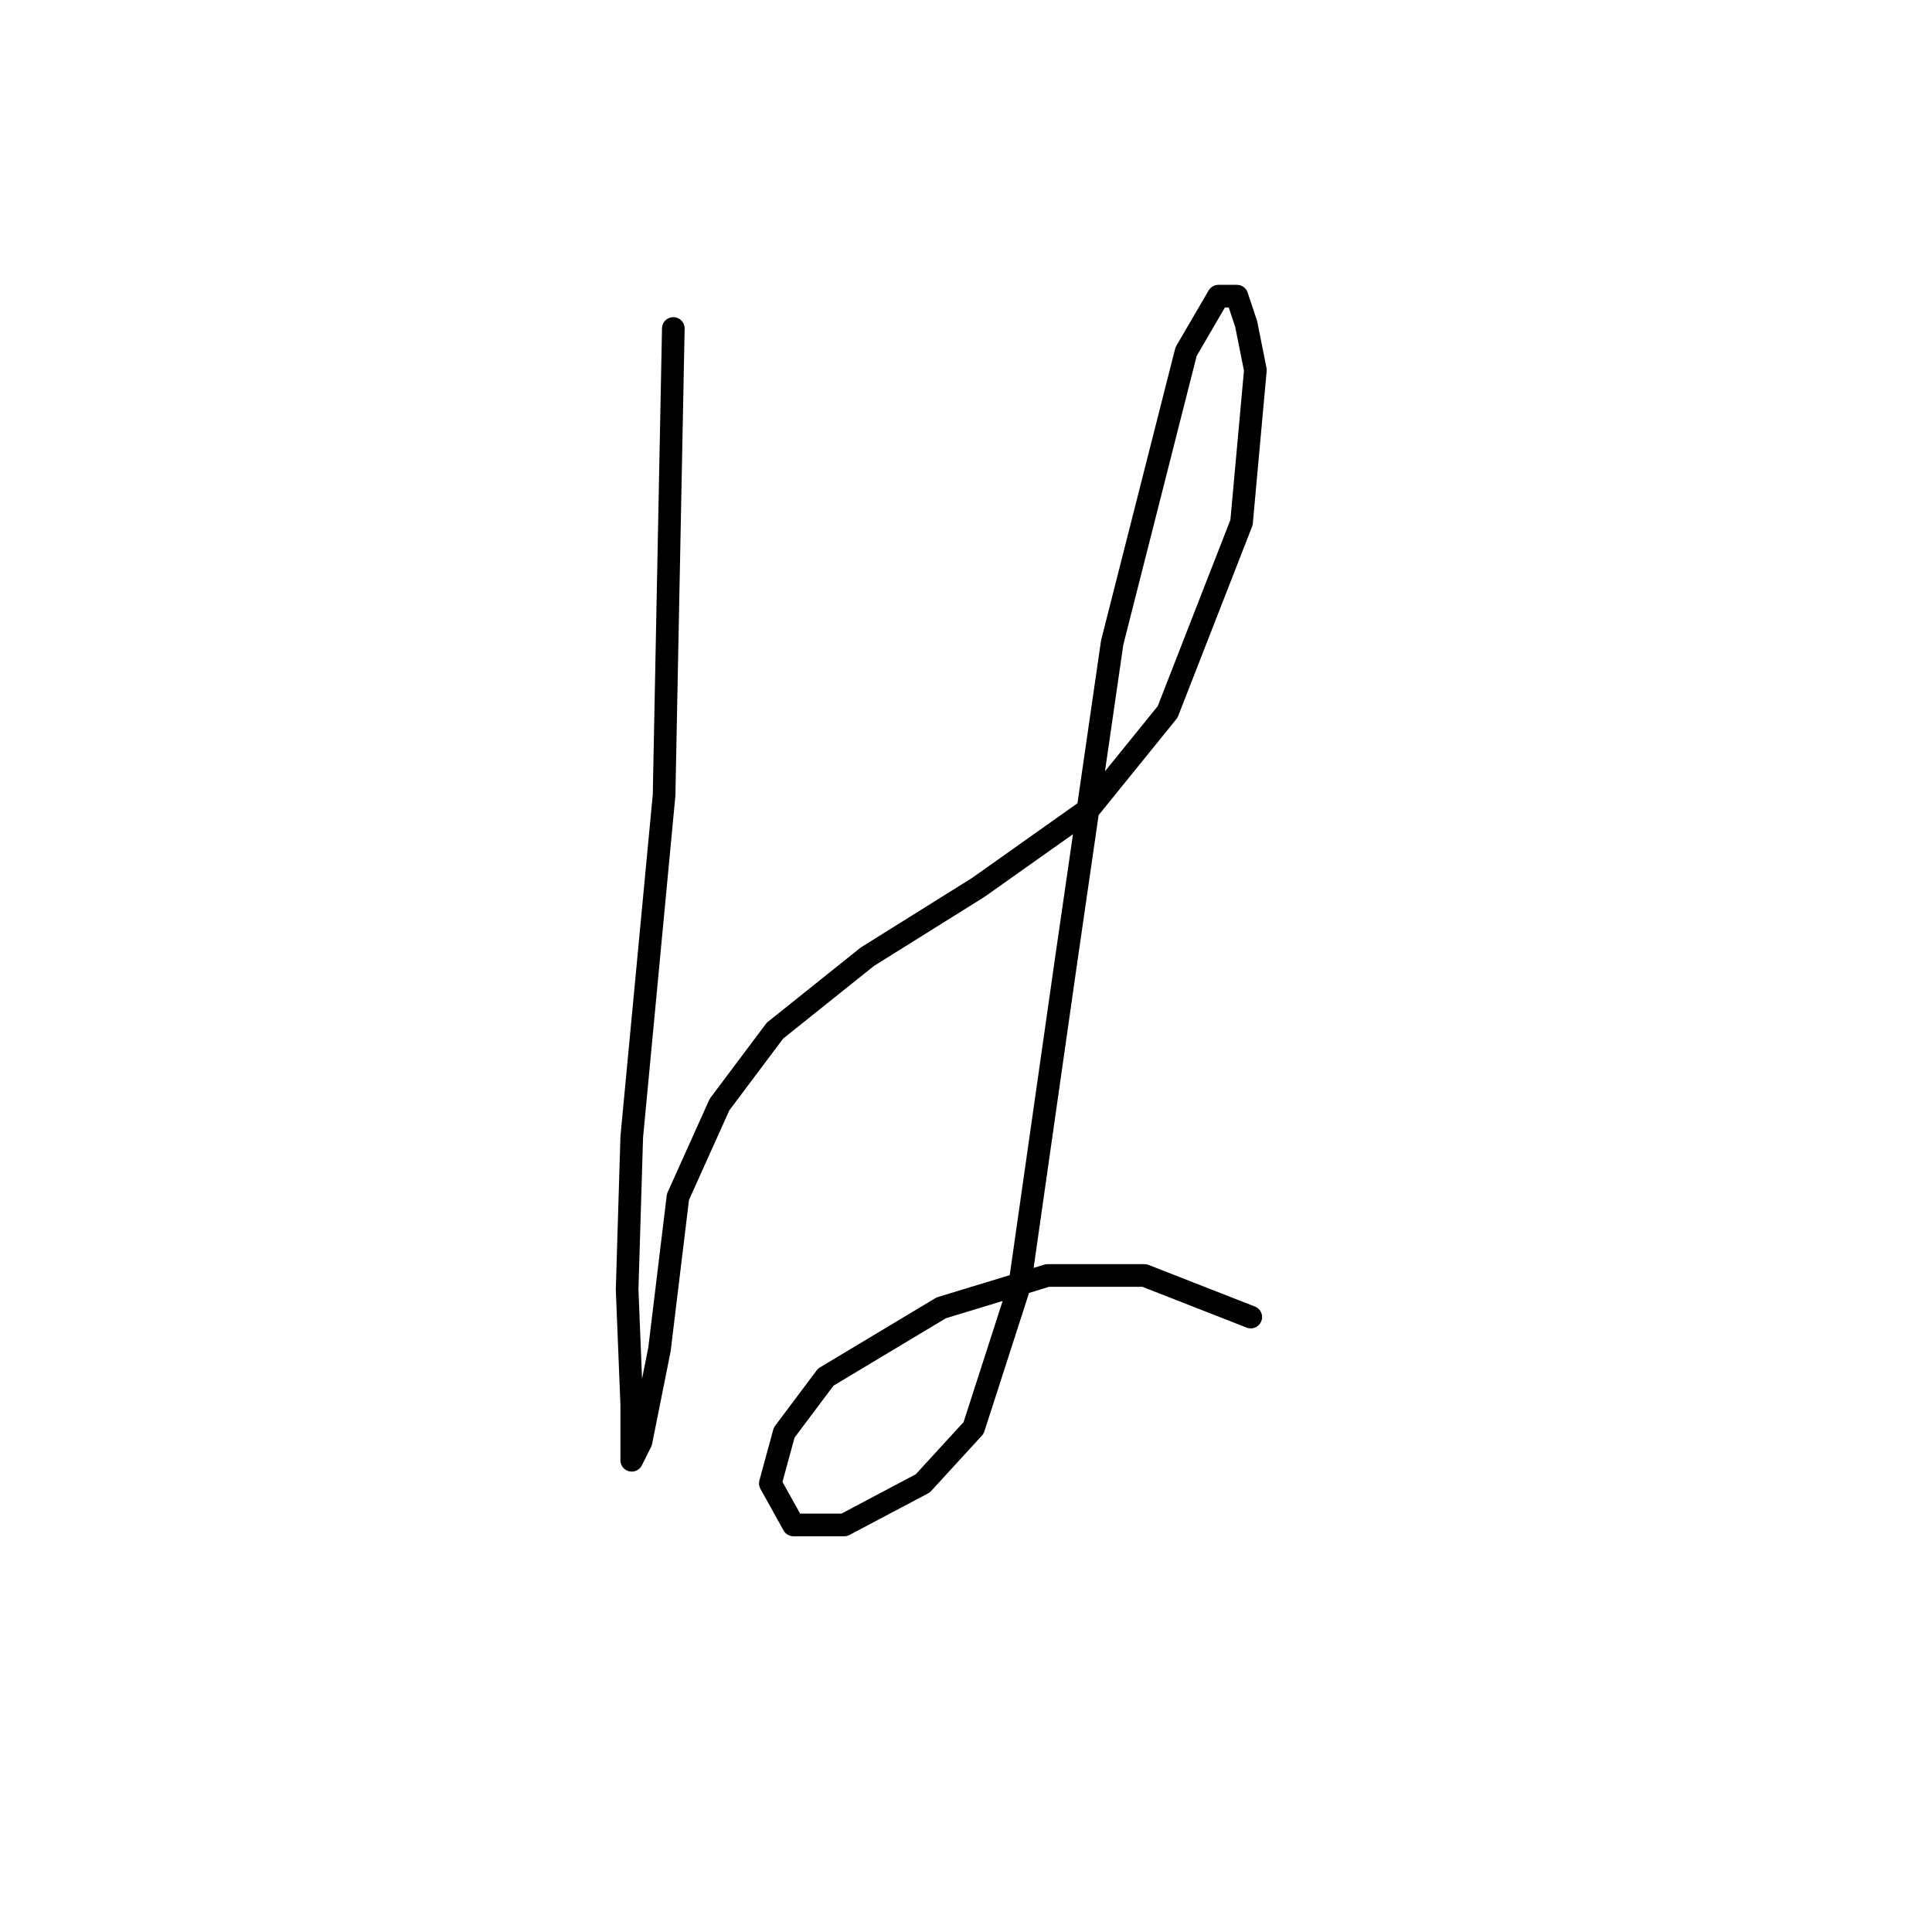 <?xml version="1.0" standalone="no"?>
    <svg width="256" height="256" xmlns="http://www.w3.org/2000/svg" version="1.1">
    <polyline stroke="black" stroke-width="3" stroke-linecap="round" fill="transparent" stroke-linejoin="round" points="89.219 43.526 87.995 105.349 83.71 150.646 83.098 170.845 83.71 186.148 83.71 193.494 84.934 191.045 87.383 178.803 89.831 158.603 95.34 146.361 102.686 136.567 114.928 126.773 129.619 117.591 144.309 107.186 154.715 94.331 164.509 69.235 166.345 49.035 165.121 42.914 163.897 39.241 161.448 39.241 157.164 46.586 147.37 85.149 141.249 127.385 135.128 170.233 129.006 189.209 122.273 196.554 111.867 202.063 105.134 202.063 102.073 196.554 103.91 189.821 109.419 182.475 124.722 173.294 138.8 169.009 151.655 169.009 165.733 174.518 165.733 174.518 " />
        </svg>